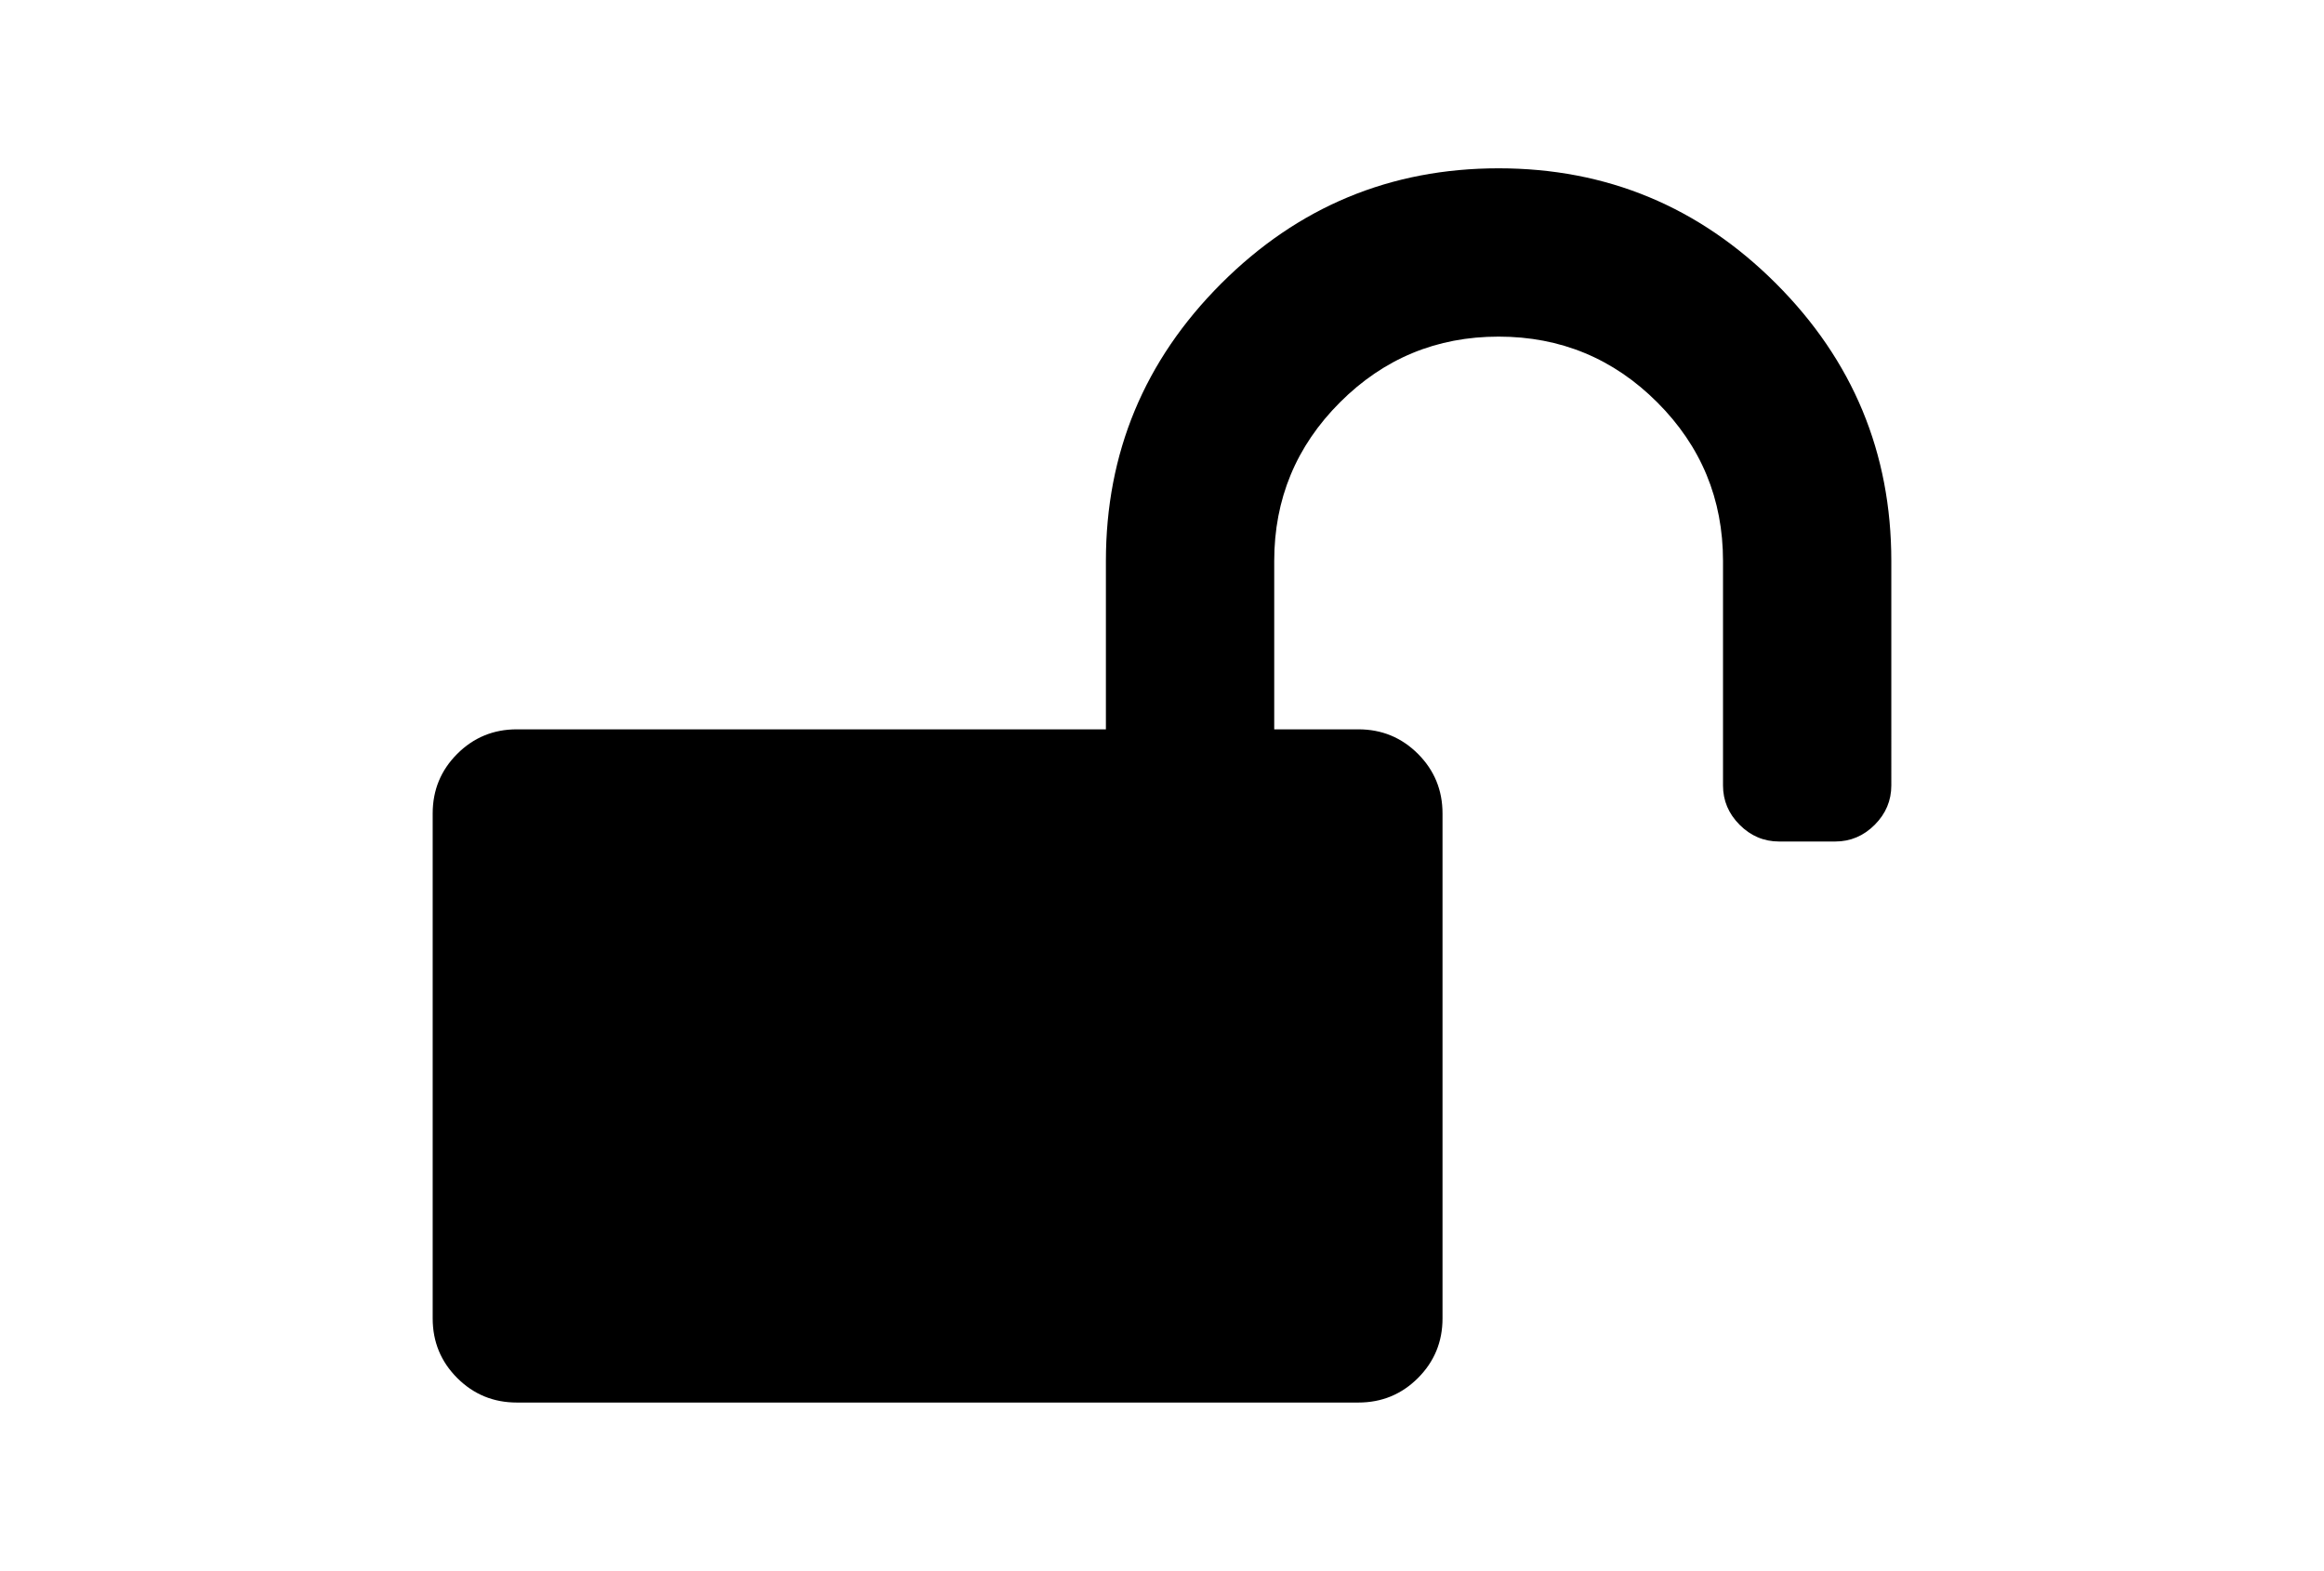 <?xml version="1.0" encoding="utf-8"?>
<!-- Generator: Adobe Illustrator 16.0.4, SVG Export Plug-In . SVG Version: 6.00 Build 0)  -->
<!DOCTYPE svg PUBLIC "-//W3C//DTD SVG 1.1//EN" "http://www.w3.org/Graphics/SVG/1.1/DTD/svg11.dtd">
<svg version="1.1" id="Capa_1" xmlns="http://www.w3.org/2000/svg" xmlns:xlink="http://www.w3.org/1999/xlink" x="0px" y="0px"
     width="216px" height="146px" viewBox="0 0 216 146" enable-background="new 0 0 216 146" xml:space="preserve">
<path d="M165.072,26.357c-7.143-7.143-15.738-10.714-25.787-10.714c-10.047,0-18.643,3.571-25.785,10.714
	c-7.143,7.142-10.714,15.738-10.714,25.786v15.644h-54.75c-2.172,0-4.019,0.76-5.54,2.281c-1.521,1.52-2.281,3.367-2.281,5.54v46.93
	c0,2.172,0.76,4.02,2.281,5.54s3.368,2.28,5.54,2.28h78.214c2.174,0,4.02-0.76,5.541-2.28c1.52-1.521,2.281-3.368,2.281-5.54v-46.93
	c0-2.172-0.762-4.019-2.281-5.54c-1.521-1.521-3.367-2.281-5.541-2.281h-7.82V52.143c0-5.757,2.035-10.673,6.109-14.746
	c4.074-4.074,8.99-6.11,14.746-6.11c5.758,0,10.674,2.036,14.748,6.11c4.072,4.073,6.109,8.989,6.109,14.746V73
	c0,1.412,0.516,2.635,1.549,3.666c1.031,1.032,2.254,1.548,3.666,1.548h5.215c1.412,0,2.633-0.516,3.666-1.548
	c1.031-1.031,1.547-2.254,1.547-3.666V52.143C175.785,42.095,172.214,33.5,165.072,26.357z"/>
</svg>
